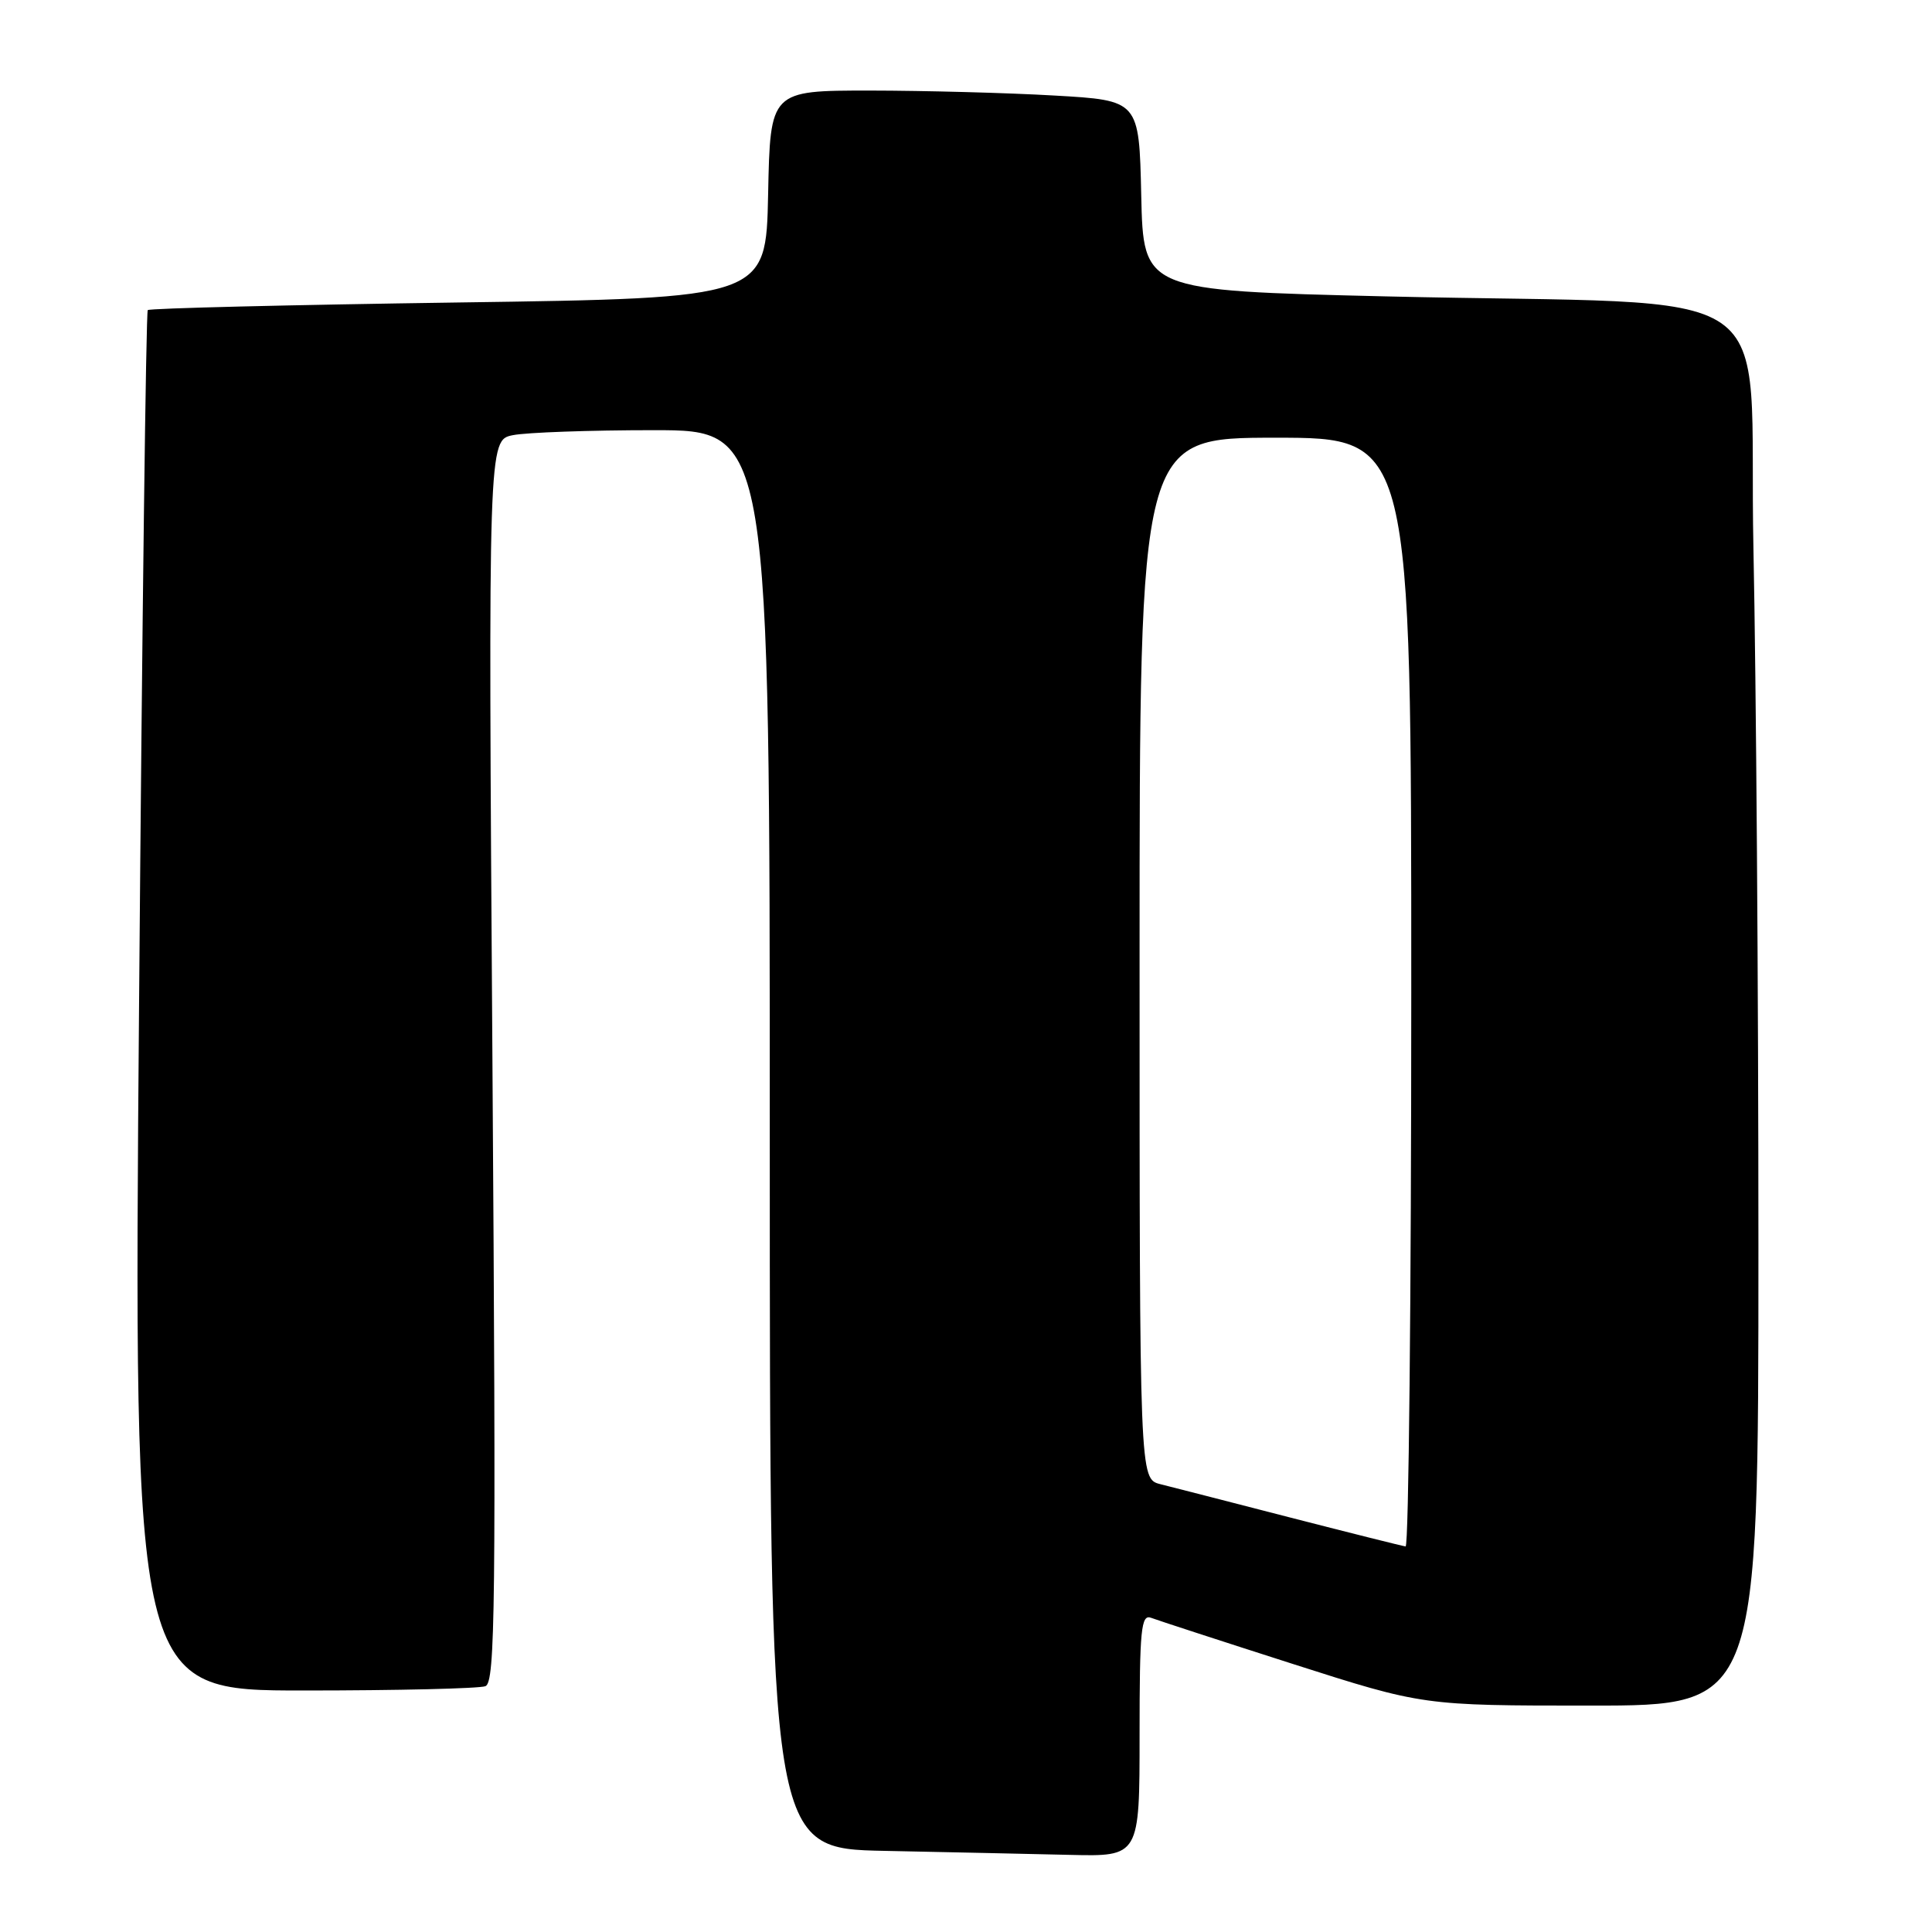 <?xml version="1.0" encoding="UTF-8" standalone="no"?>
<!DOCTYPE svg PUBLIC "-//W3C//DTD SVG 1.1//EN" "http://www.w3.org/Graphics/SVG/1.1/DTD/svg11.dtd" >
<svg xmlns="http://www.w3.org/2000/svg" xmlns:xlink="http://www.w3.org/1999/xlink" version="1.1" viewBox="0 0 256 256">
 <g >
 <path fill="currentColor"
d=" M 151.00 229.89 C 151.00 215.87 151.20 213.86 152.53 214.37 C 153.37 214.69 161.81 217.44 171.30 220.48 C 188.55 226.00 188.55 226.00 210.78 226.00 C 233.00 226.00 233.00 226.00 233.00 165.16 C 233.00 131.70 232.70 90.11 232.34 72.74 C 231.58 36.23 237.91 40.57 183.50 39.27 C 151.50 38.50 151.50 38.50 151.22 25.90 C 150.94 13.30 150.94 13.30 139.72 12.66 C 133.55 12.30 122.55 12.01 115.28 12.00 C 102.06 12.00 102.06 12.00 101.78 25.75 C 101.50 39.50 101.50 39.50 60.75 40.08 C 38.34 40.40 19.81 40.85 19.58 41.09 C 19.35 41.32 18.83 82.57 18.43 132.76 C 17.69 224.00 17.69 224.00 40.27 224.00 C 52.68 224.00 63.50 223.74 64.32 223.43 C 65.63 222.93 65.74 212.79 65.25 140.59 C 64.69 58.31 64.69 58.31 67.97 57.66 C 69.77 57.30 78.17 57.00 86.62 57.00 C 102.00 57.00 102.00 57.00 102.00 150.97 C 102.00 244.95 102.00 244.95 117.25 245.25 C 125.64 245.42 136.66 245.66 141.75 245.78 C 151.00 246.00 151.00 246.00 151.00 229.89 Z  M 171.00 201.09 C 163.03 199.03 155.26 197.04 153.75 196.66 C 151.00 195.96 151.00 195.96 151.00 126.98 C 151.00 58.00 151.00 58.00 169.00 58.00 C 187.00 58.00 187.00 58.00 187.00 131.50 C 187.00 171.93 186.66 204.96 186.25 204.91 C 185.84 204.86 178.97 203.14 171.00 201.09 Z "/>
</g>
</svg>